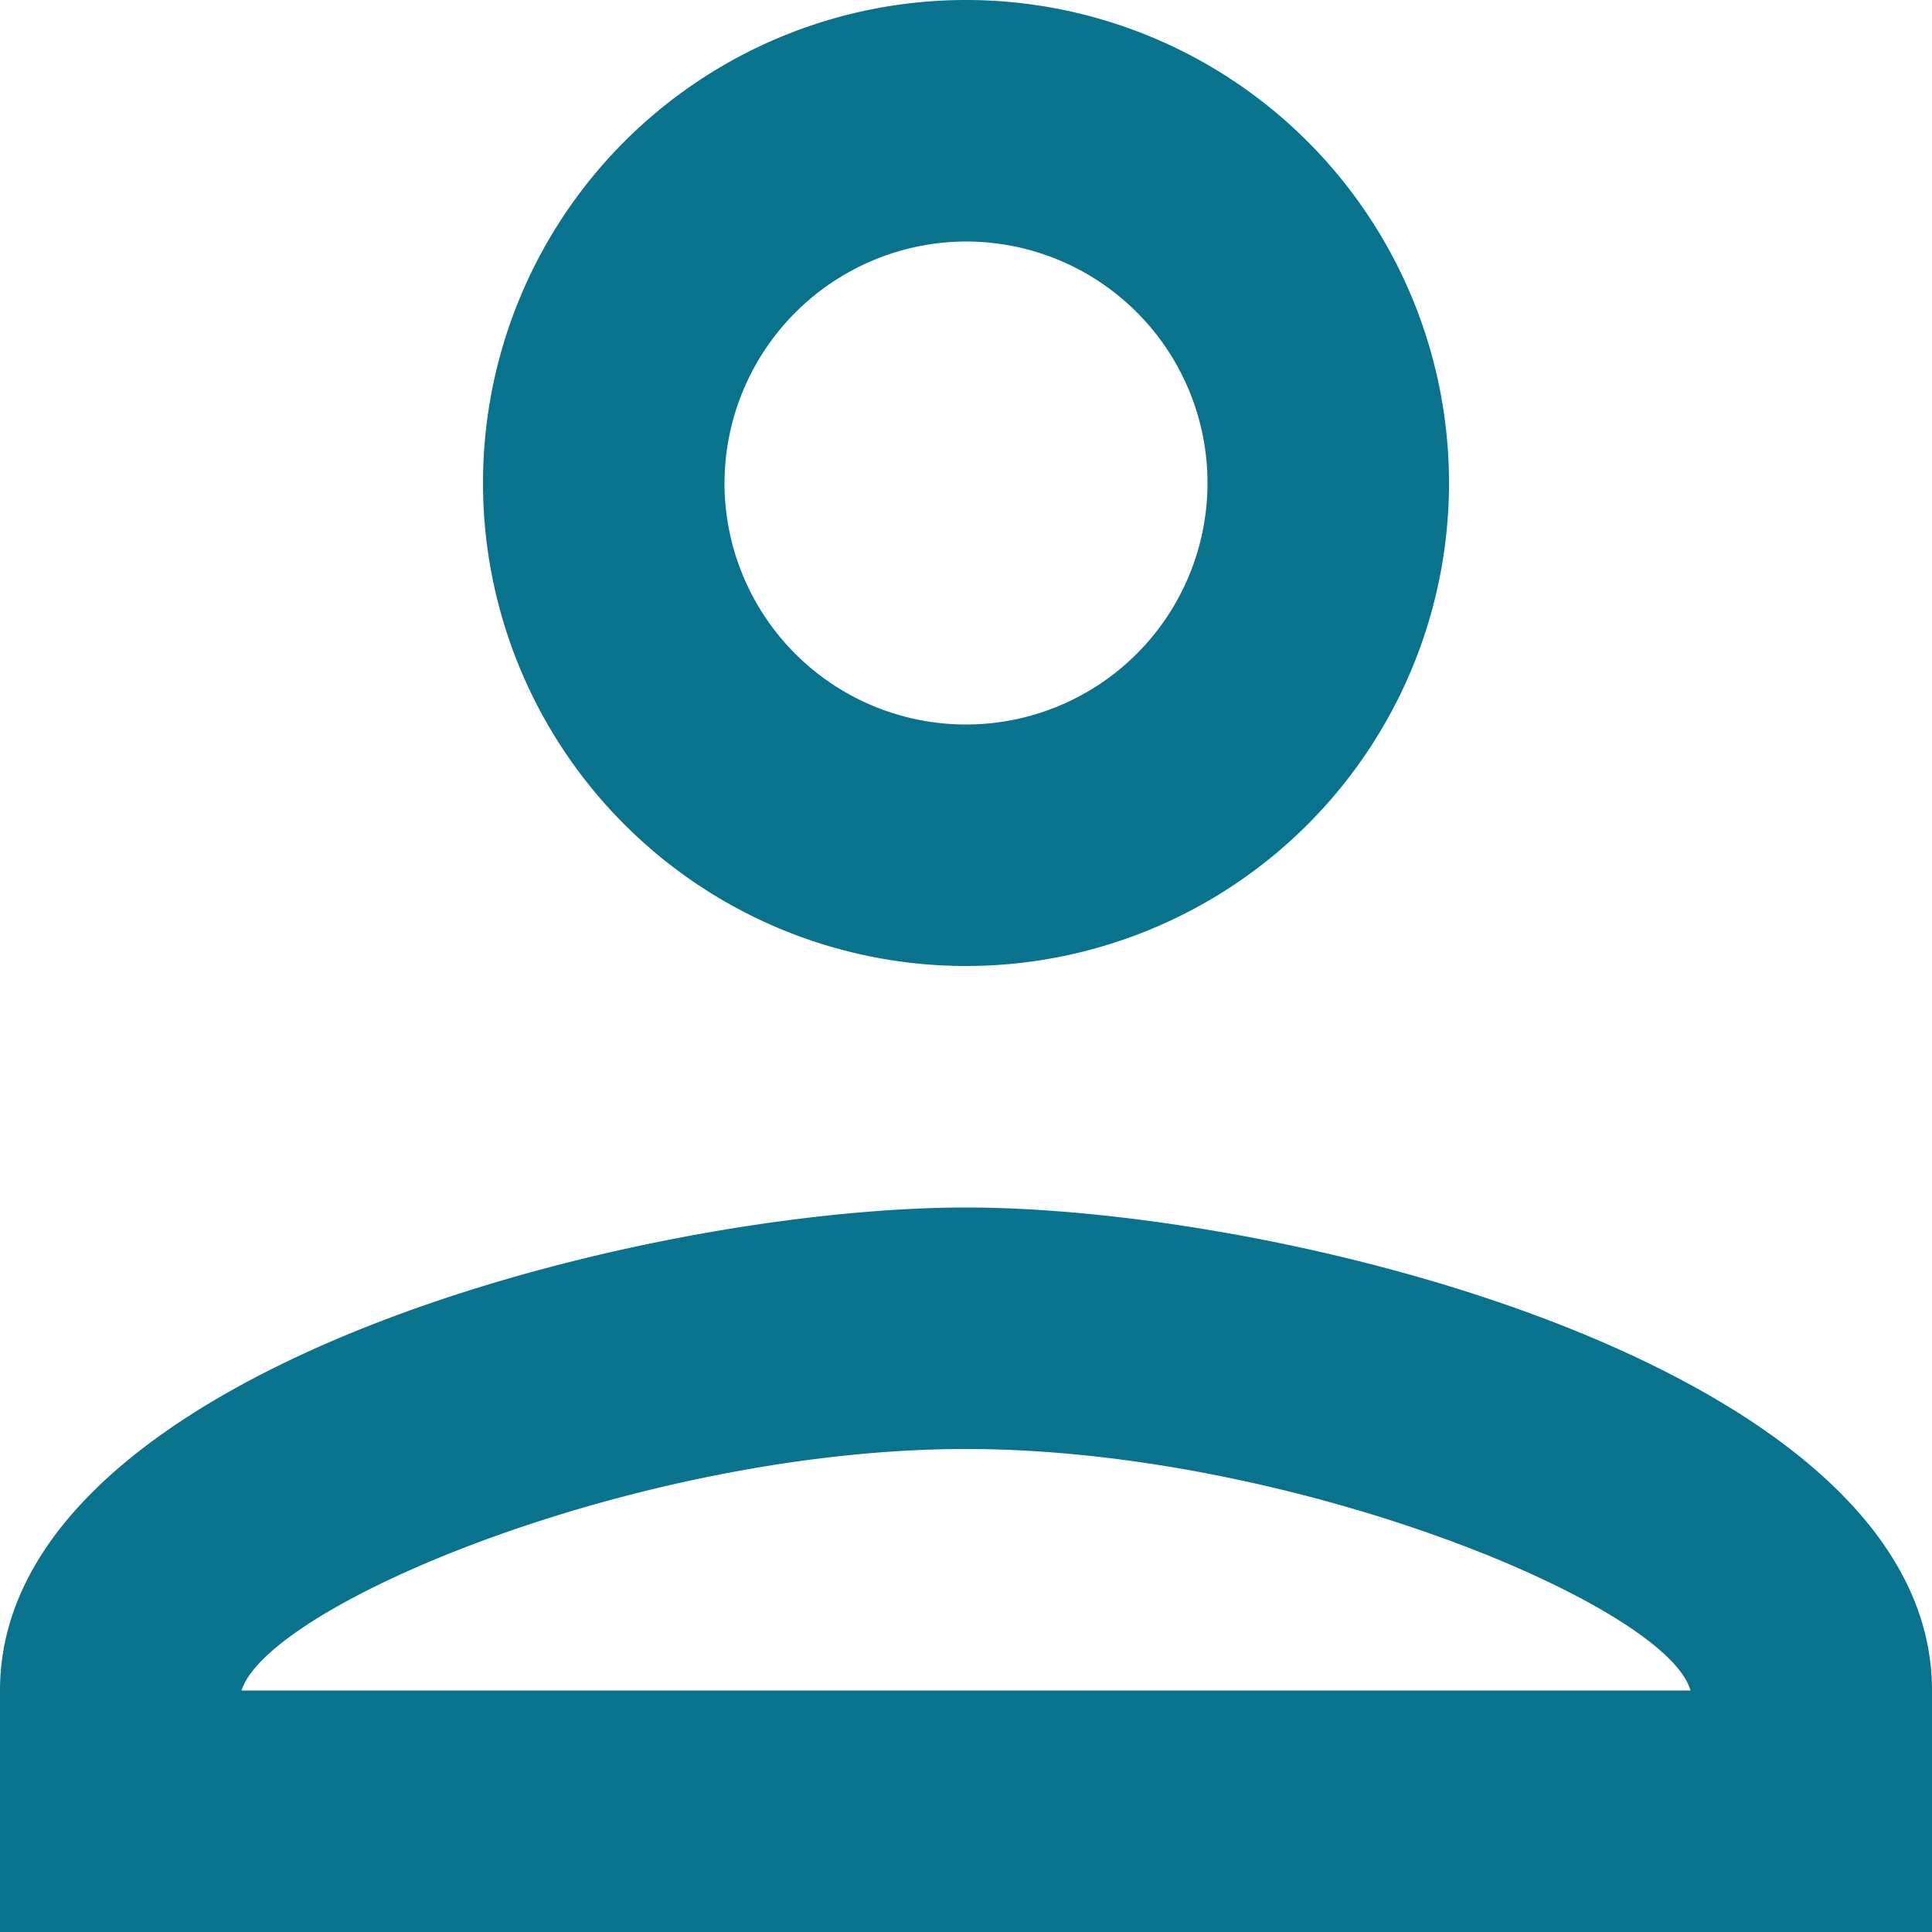 <svg xmlns="http://www.w3.org/2000/svg" width="24" height="24" viewBox="0 0 24 24">
  <path id="Path_87" data-name="Path 87" d="M16,7a3,3,0,1,1-3,3,3.009,3.009,0,0,1,3-3m0,15c4.05,0,8.7,1.935,9,3H7c.345-1.08,4.965-3,9-3M16,4a6,6,0,1,0,6,6A6,6,0,0,0,16,4Zm0,15c-4.005,0-12,2.01-12,6v3H28V25C28,21.01,20.005,19,16,19Z" transform="translate(-4 -4)" fill="#09728c"/>
</svg>
